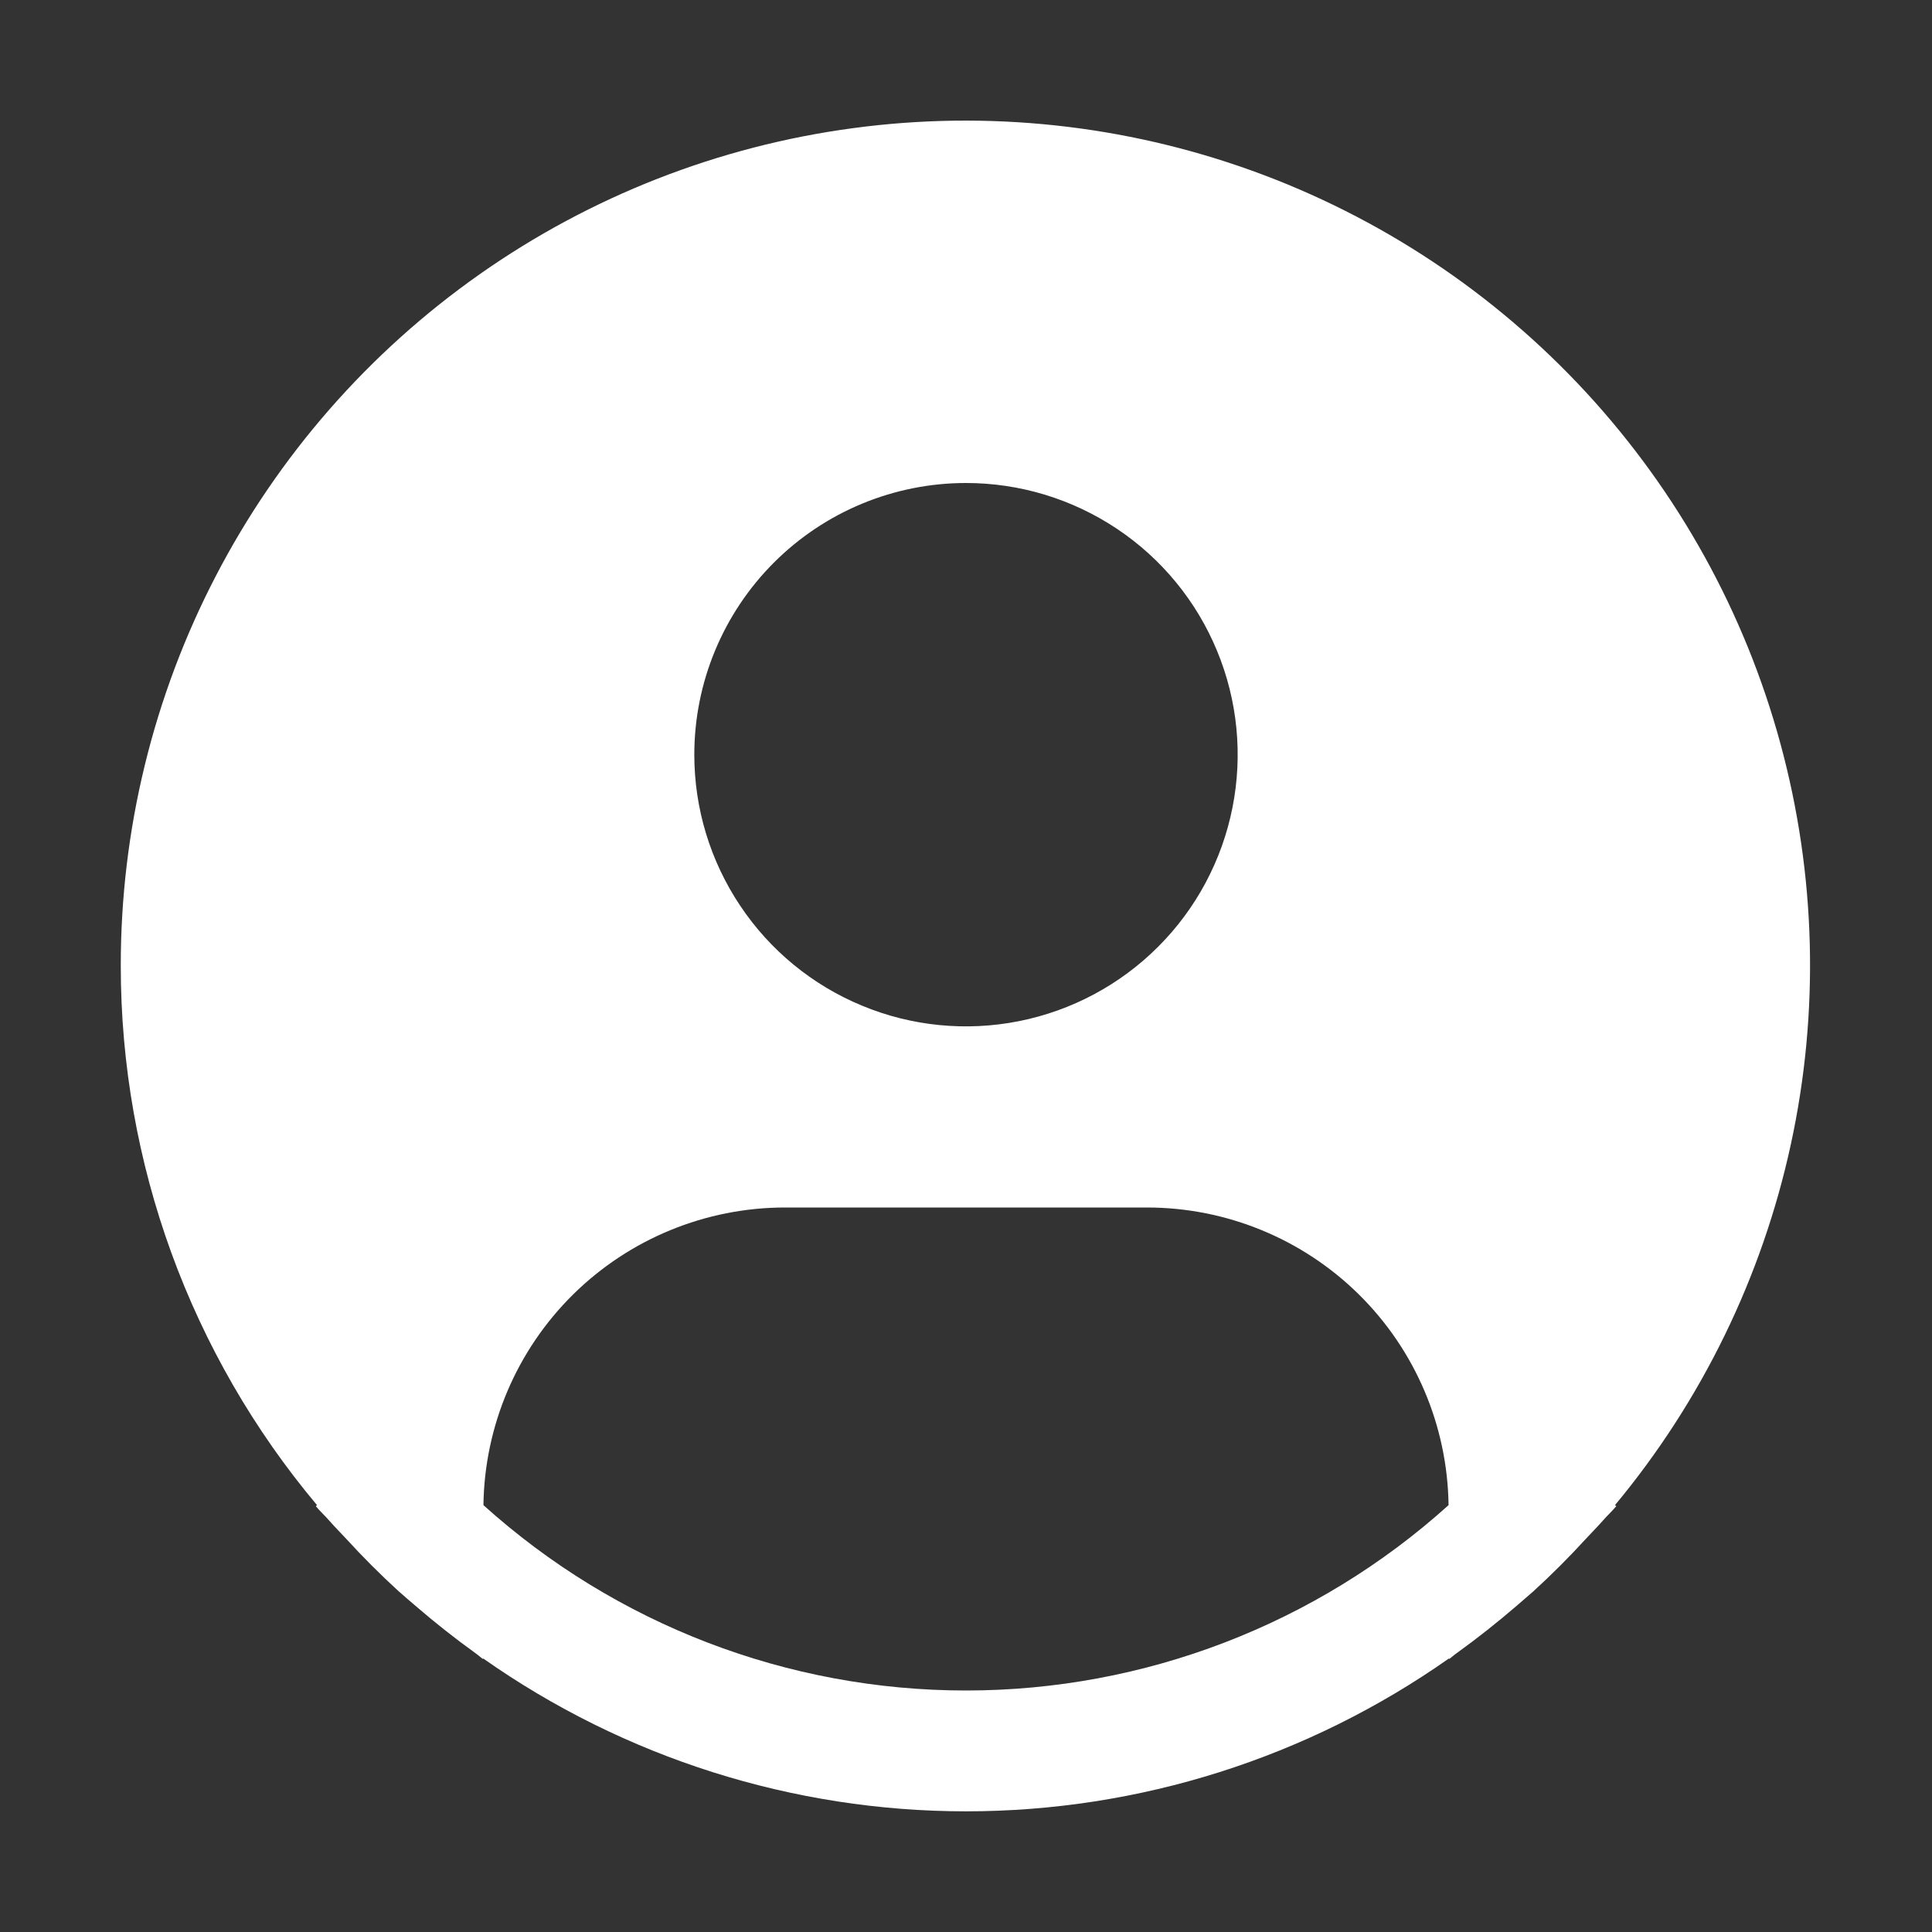 <svg width="35" height="35" viewBox="0 0 35 35" fill="none" xmlns="http://www.w3.org/2000/svg">
<rect x="0" y="0" width="35" height="35" fill="#333333" stroke="none"/>
<path d="M29.257 27.267C30.828 25.377 31.92 23.137 32.442 20.735C32.964 18.334 32.899 15.842 32.254 13.471C31.61 11.1 30.403 8.919 28.737 7.112C27.071 5.306 24.994 3.927 22.683 3.093C20.371 2.259 17.892 1.994 15.457 2.321C13.021 2.647 10.7 3.555 8.69 4.968C6.679 6.382 5.039 8.258 3.907 10.44C2.775 12.621 2.185 15.043 2.188 17.5C2.188 21.072 3.447 24.53 5.743 27.267L5.721 27.286C5.798 27.378 5.885 27.456 5.964 27.547C6.063 27.66 6.169 27.766 6.27 27.875C6.575 28.209 6.892 28.526 7.222 28.827C7.324 28.917 7.426 29.006 7.528 29.092C7.878 29.394 8.239 29.679 8.611 29.947C8.659 29.98 8.703 30.022 8.751 30.056V30.043C11.313 31.846 14.369 32.814 17.501 32.814C20.634 32.814 23.689 31.846 26.251 30.043V30.056C26.299 30.022 26.342 29.98 26.391 29.947C26.763 29.679 27.124 29.393 27.474 29.092C27.576 29.005 27.678 28.917 27.78 28.827C28.109 28.526 28.426 28.209 28.732 27.875C28.833 27.766 28.938 27.66 29.038 27.547C29.116 27.456 29.204 27.378 29.281 27.285L29.257 27.267ZM17.5 8.75C18.474 8.75 19.425 9.039 20.235 9.58C21.044 10.12 21.675 10.889 22.047 11.788C22.42 12.688 22.517 13.677 22.327 14.632C22.137 15.587 21.669 16.464 20.98 17.152C20.292 17.84 19.415 18.309 18.46 18.499C17.506 18.689 16.516 18.592 15.617 18.219C14.717 17.847 13.948 17.216 13.408 16.406C12.867 15.597 12.578 14.645 12.578 13.672C12.578 12.367 13.097 11.115 14.02 10.192C14.943 9.269 16.195 8.75 17.5 8.75ZM8.758 27.267C8.777 25.831 9.36 24.46 10.382 23.451C11.404 22.442 12.783 21.876 14.219 21.875H20.781C22.218 21.876 23.596 22.442 24.618 23.451C25.64 24.46 26.223 25.831 26.242 27.267C23.844 29.429 20.729 30.625 17.5 30.625C14.271 30.625 11.156 29.429 8.758 27.267Z" fill="white"/>
</svg>

